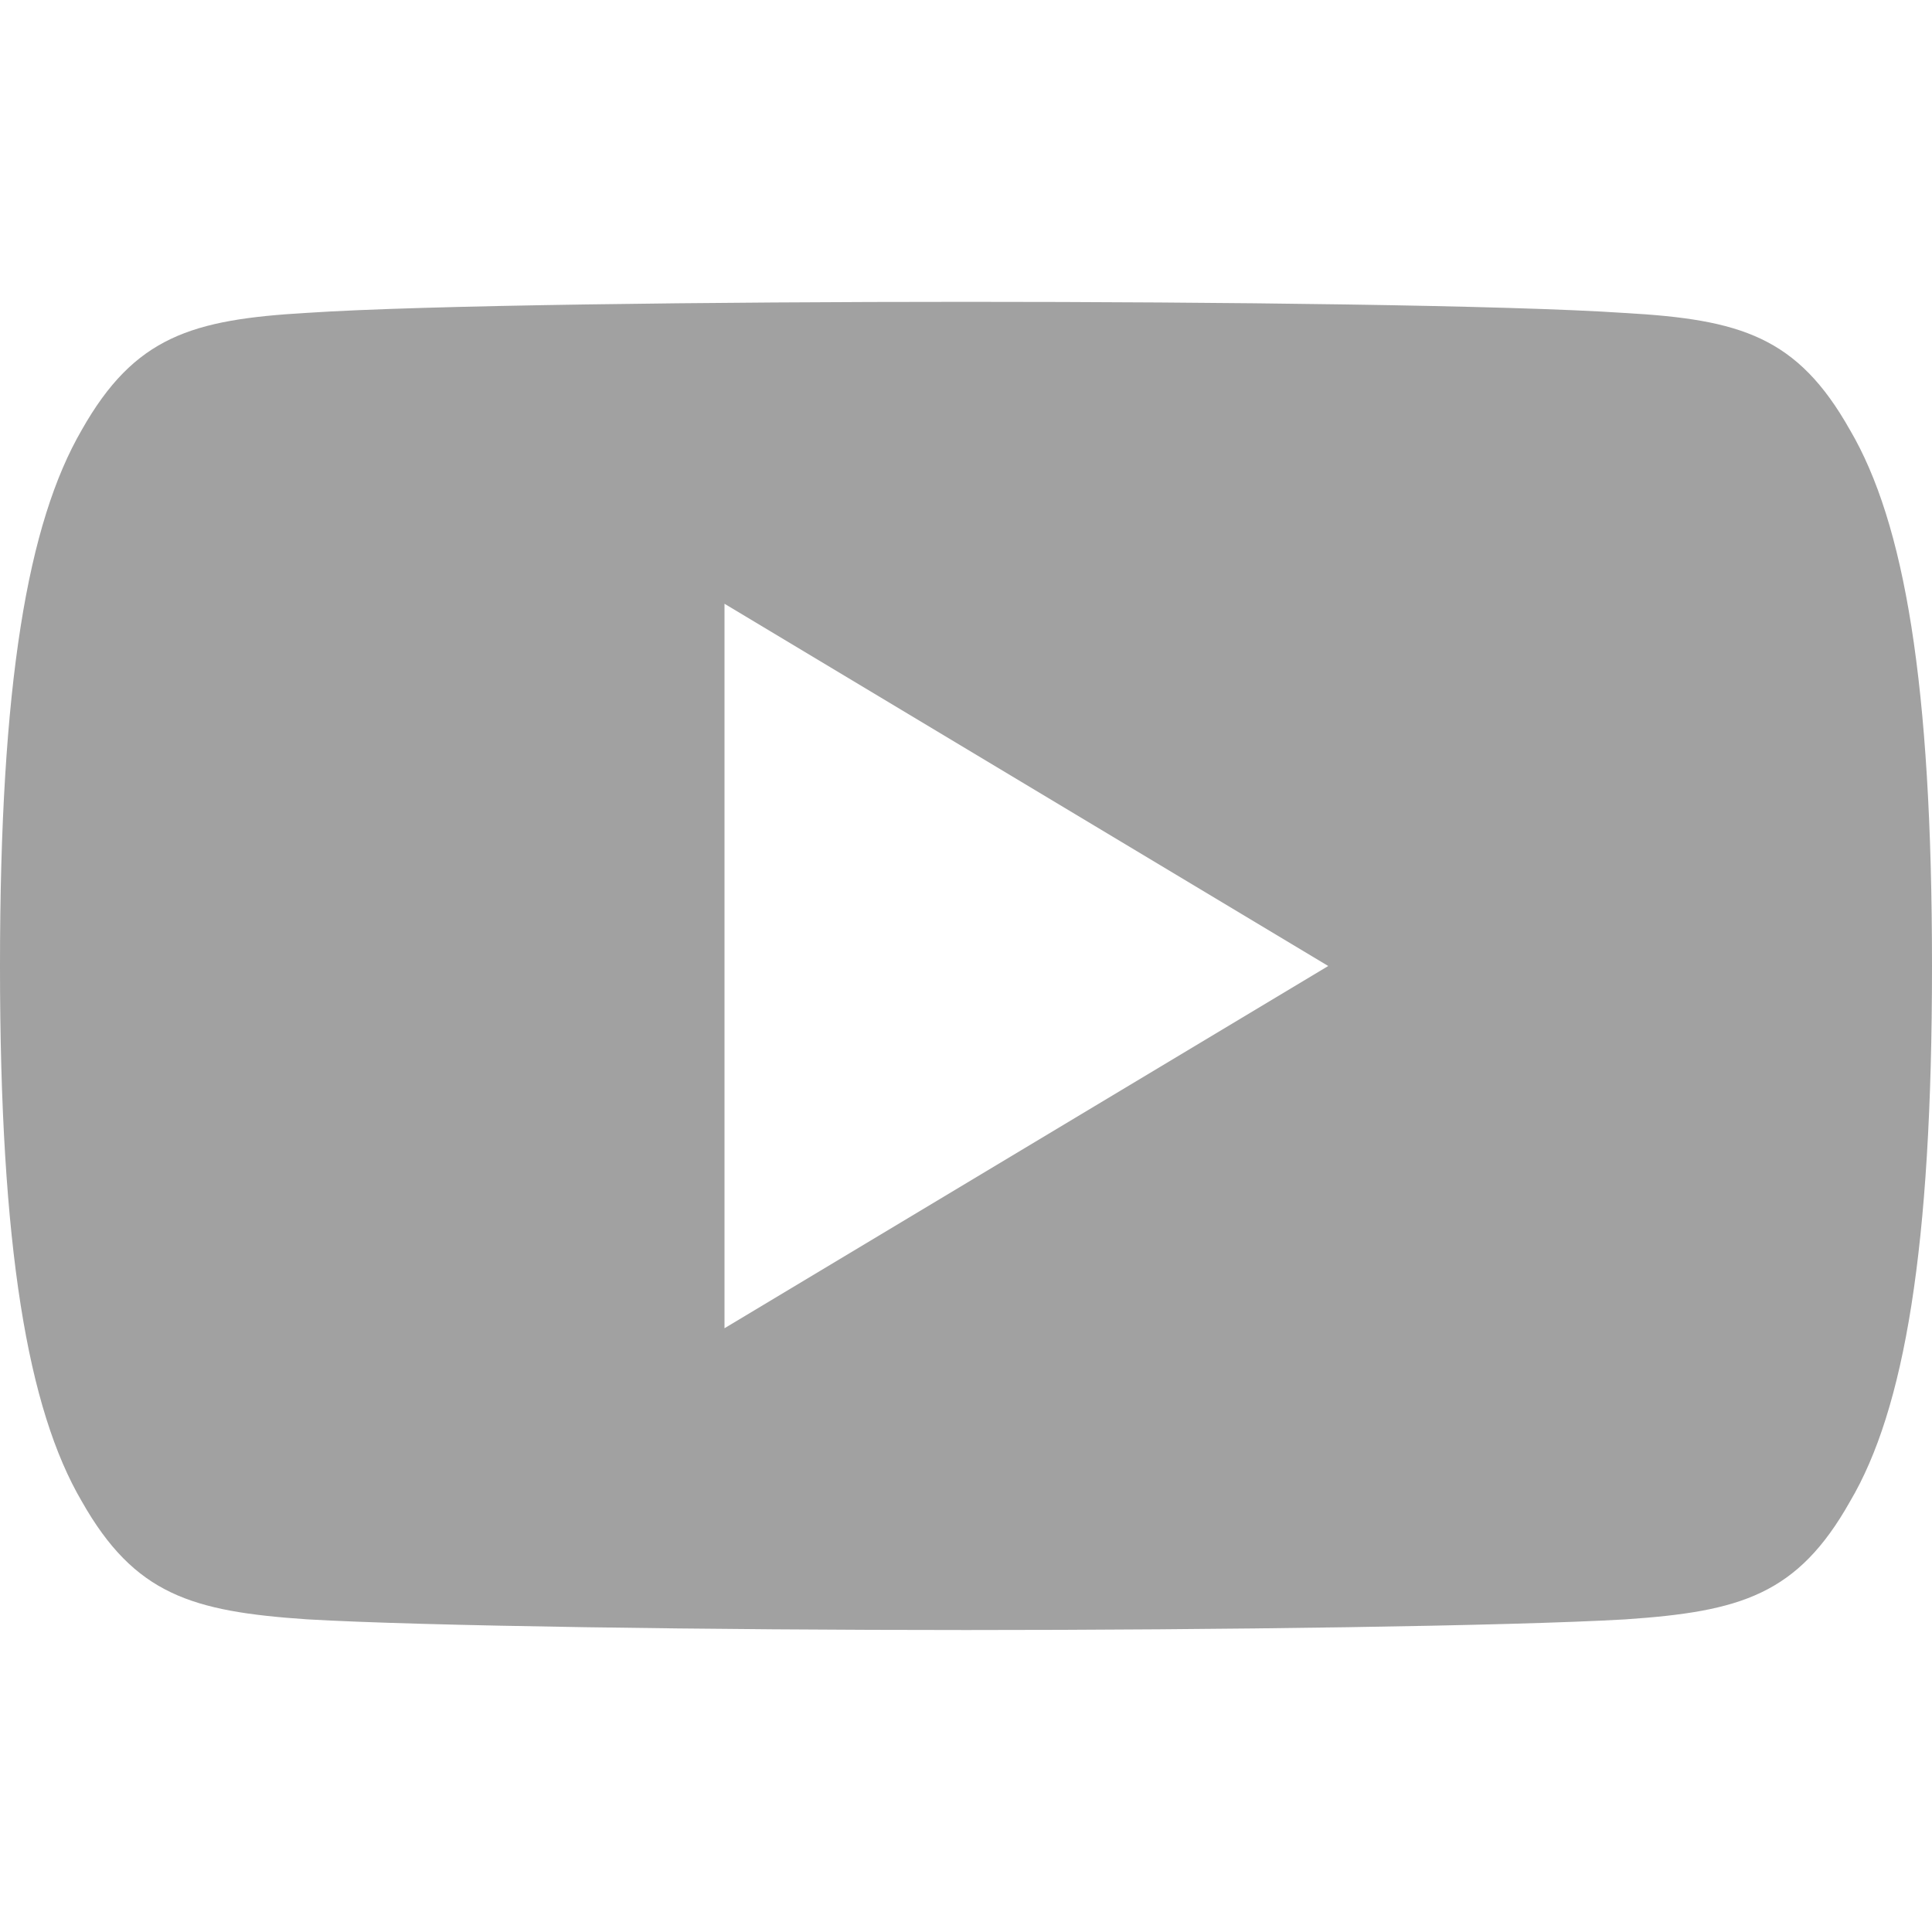 <svg width="30" height="30" fill="none" xmlns="http://www.w3.org/2000/svg"><path d="M28.725 6.675c-.814-1.447-1.697-1.714-3.495-1.815-1.796-.122-6.313-.173-10.226-.173-3.92 0-8.44.051-10.234.171-1.794.103-2.68.368-3.5 1.817C.43 8.121 0 10.611 0 14.995v.013c0 4.365.431 6.874 1.27 8.305.82 1.447 1.704 1.71 3.498 1.832 1.796.105 6.315.166 10.236.166 3.913 0 8.43-.061 10.228-.165 1.798-.121 2.681-.384 3.495-1.831.846-1.431 1.273-3.94 1.273-8.305v-.015c0-4.385-.427-6.875-1.275-8.321zM11.25 20.625V9.375L20.625 15l-9.375 5.625z" fill="#A1A1A1"/></svg>